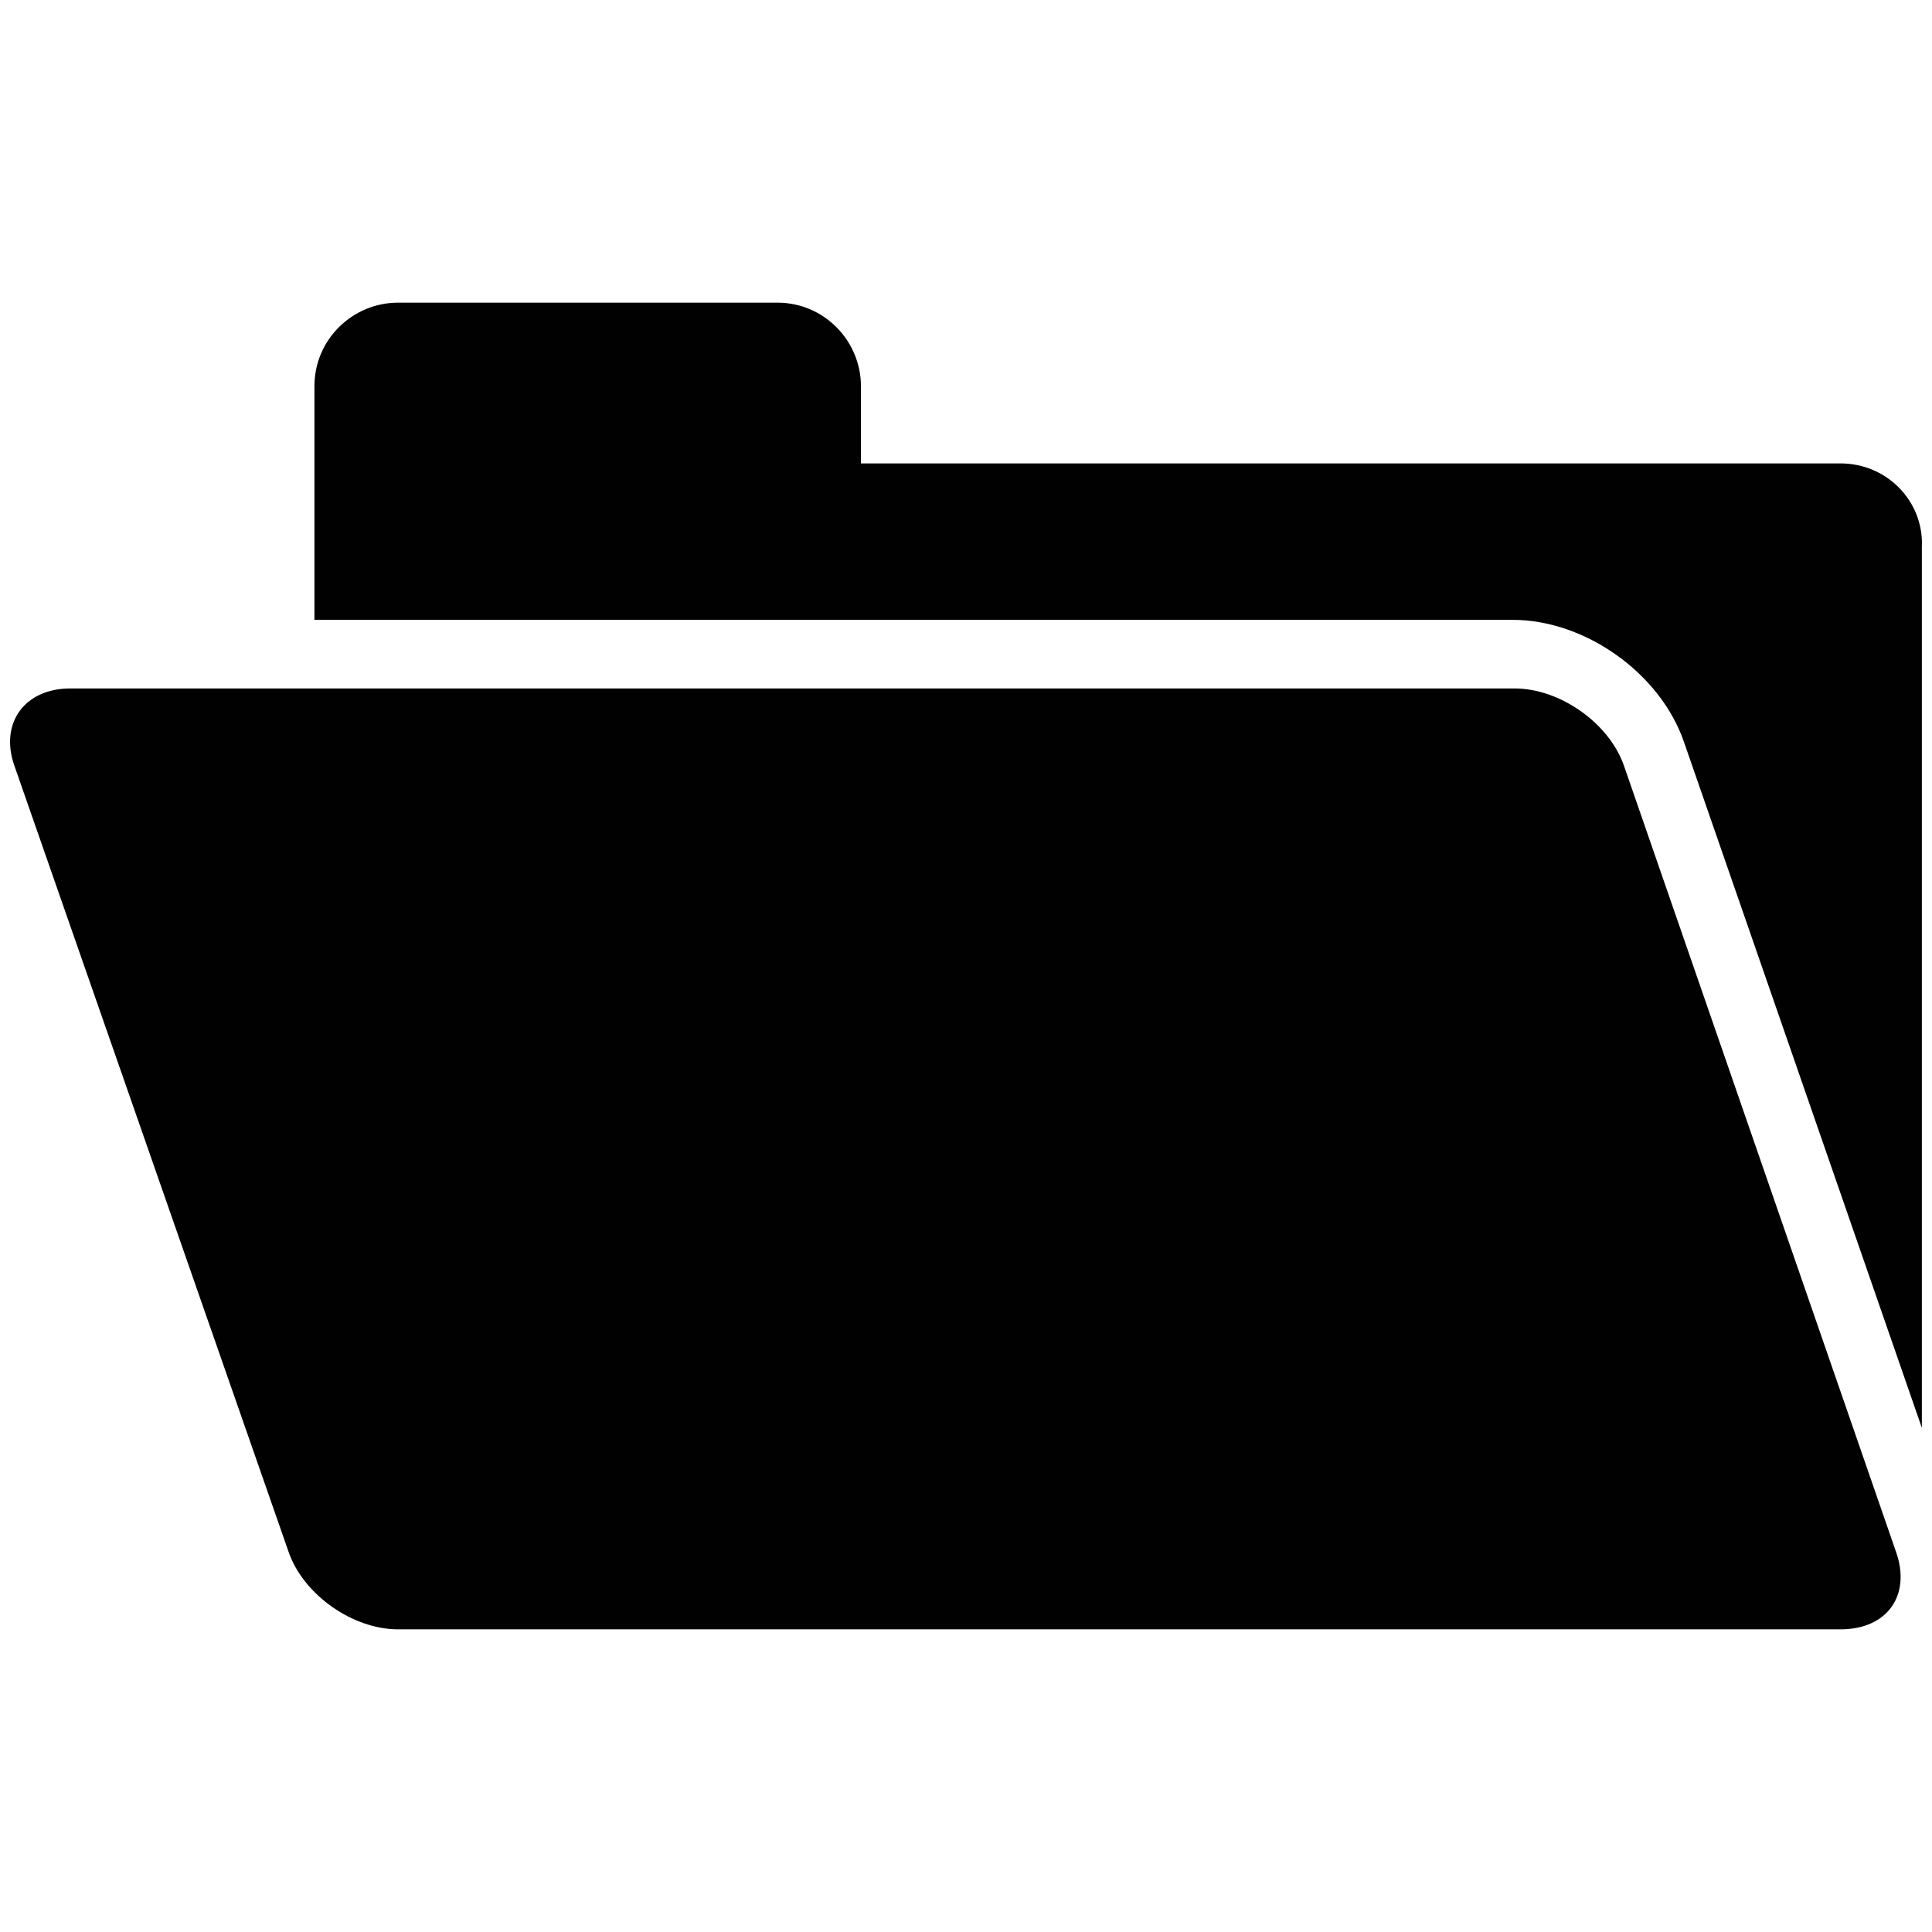 <?xml version="1.0" encoding="utf-8"?>
<!-- Generator: Adobe Illustrator 17.0.0, SVG Export Plug-In . SVG Version: 6.00 Build 0)  -->
<!DOCTYPE svg PUBLIC "-//W3C//DTD SVG 1.1//EN" "http://www.w3.org/Graphics/SVG/1.1/DTD/svg11.dtd">
<svg version="1.1" id="facebook" xmlns="http://www.w3.org/2000/svg" xmlns:xlink="http://www.w3.org/1999/xlink" x="0px" y="0px"
	 width="96px" height="96px" viewBox="0 0 96 96" enable-background="new 0 0 96 96" xml:space="preserve">
<g>
	<path fill="#010101" d="M94.218,77.127L80.692,38.043c-0.745-2.13-3.195-3.834-5.431-3.834H3.482c-2.236,0-3.514,1.704-2.769,3.834
		l13.632,39.084c0.745,2.13,3.195,3.834,5.431,3.834h71.672C93.792,80.961,94.963,79.257,94.218,77.127z"/>
	<path fill="#010101" d="M91.449,23.026H42.78v-3.834c0-2.236-1.81-4.153-4.153-4.153h-18.85c-2.236,0-4.153,1.81-4.153,4.153v6.816
		c0,0.213,0,0.319,0,0.532c0,0.213,0,0.319,0,0.532v3.727h59.532c3.621,0,7.348,2.662,8.52,6.07L95.496,70.95V27.18
		C95.602,24.943,93.792,23.026,91.449,23.026z"/>
</g>
</svg>
